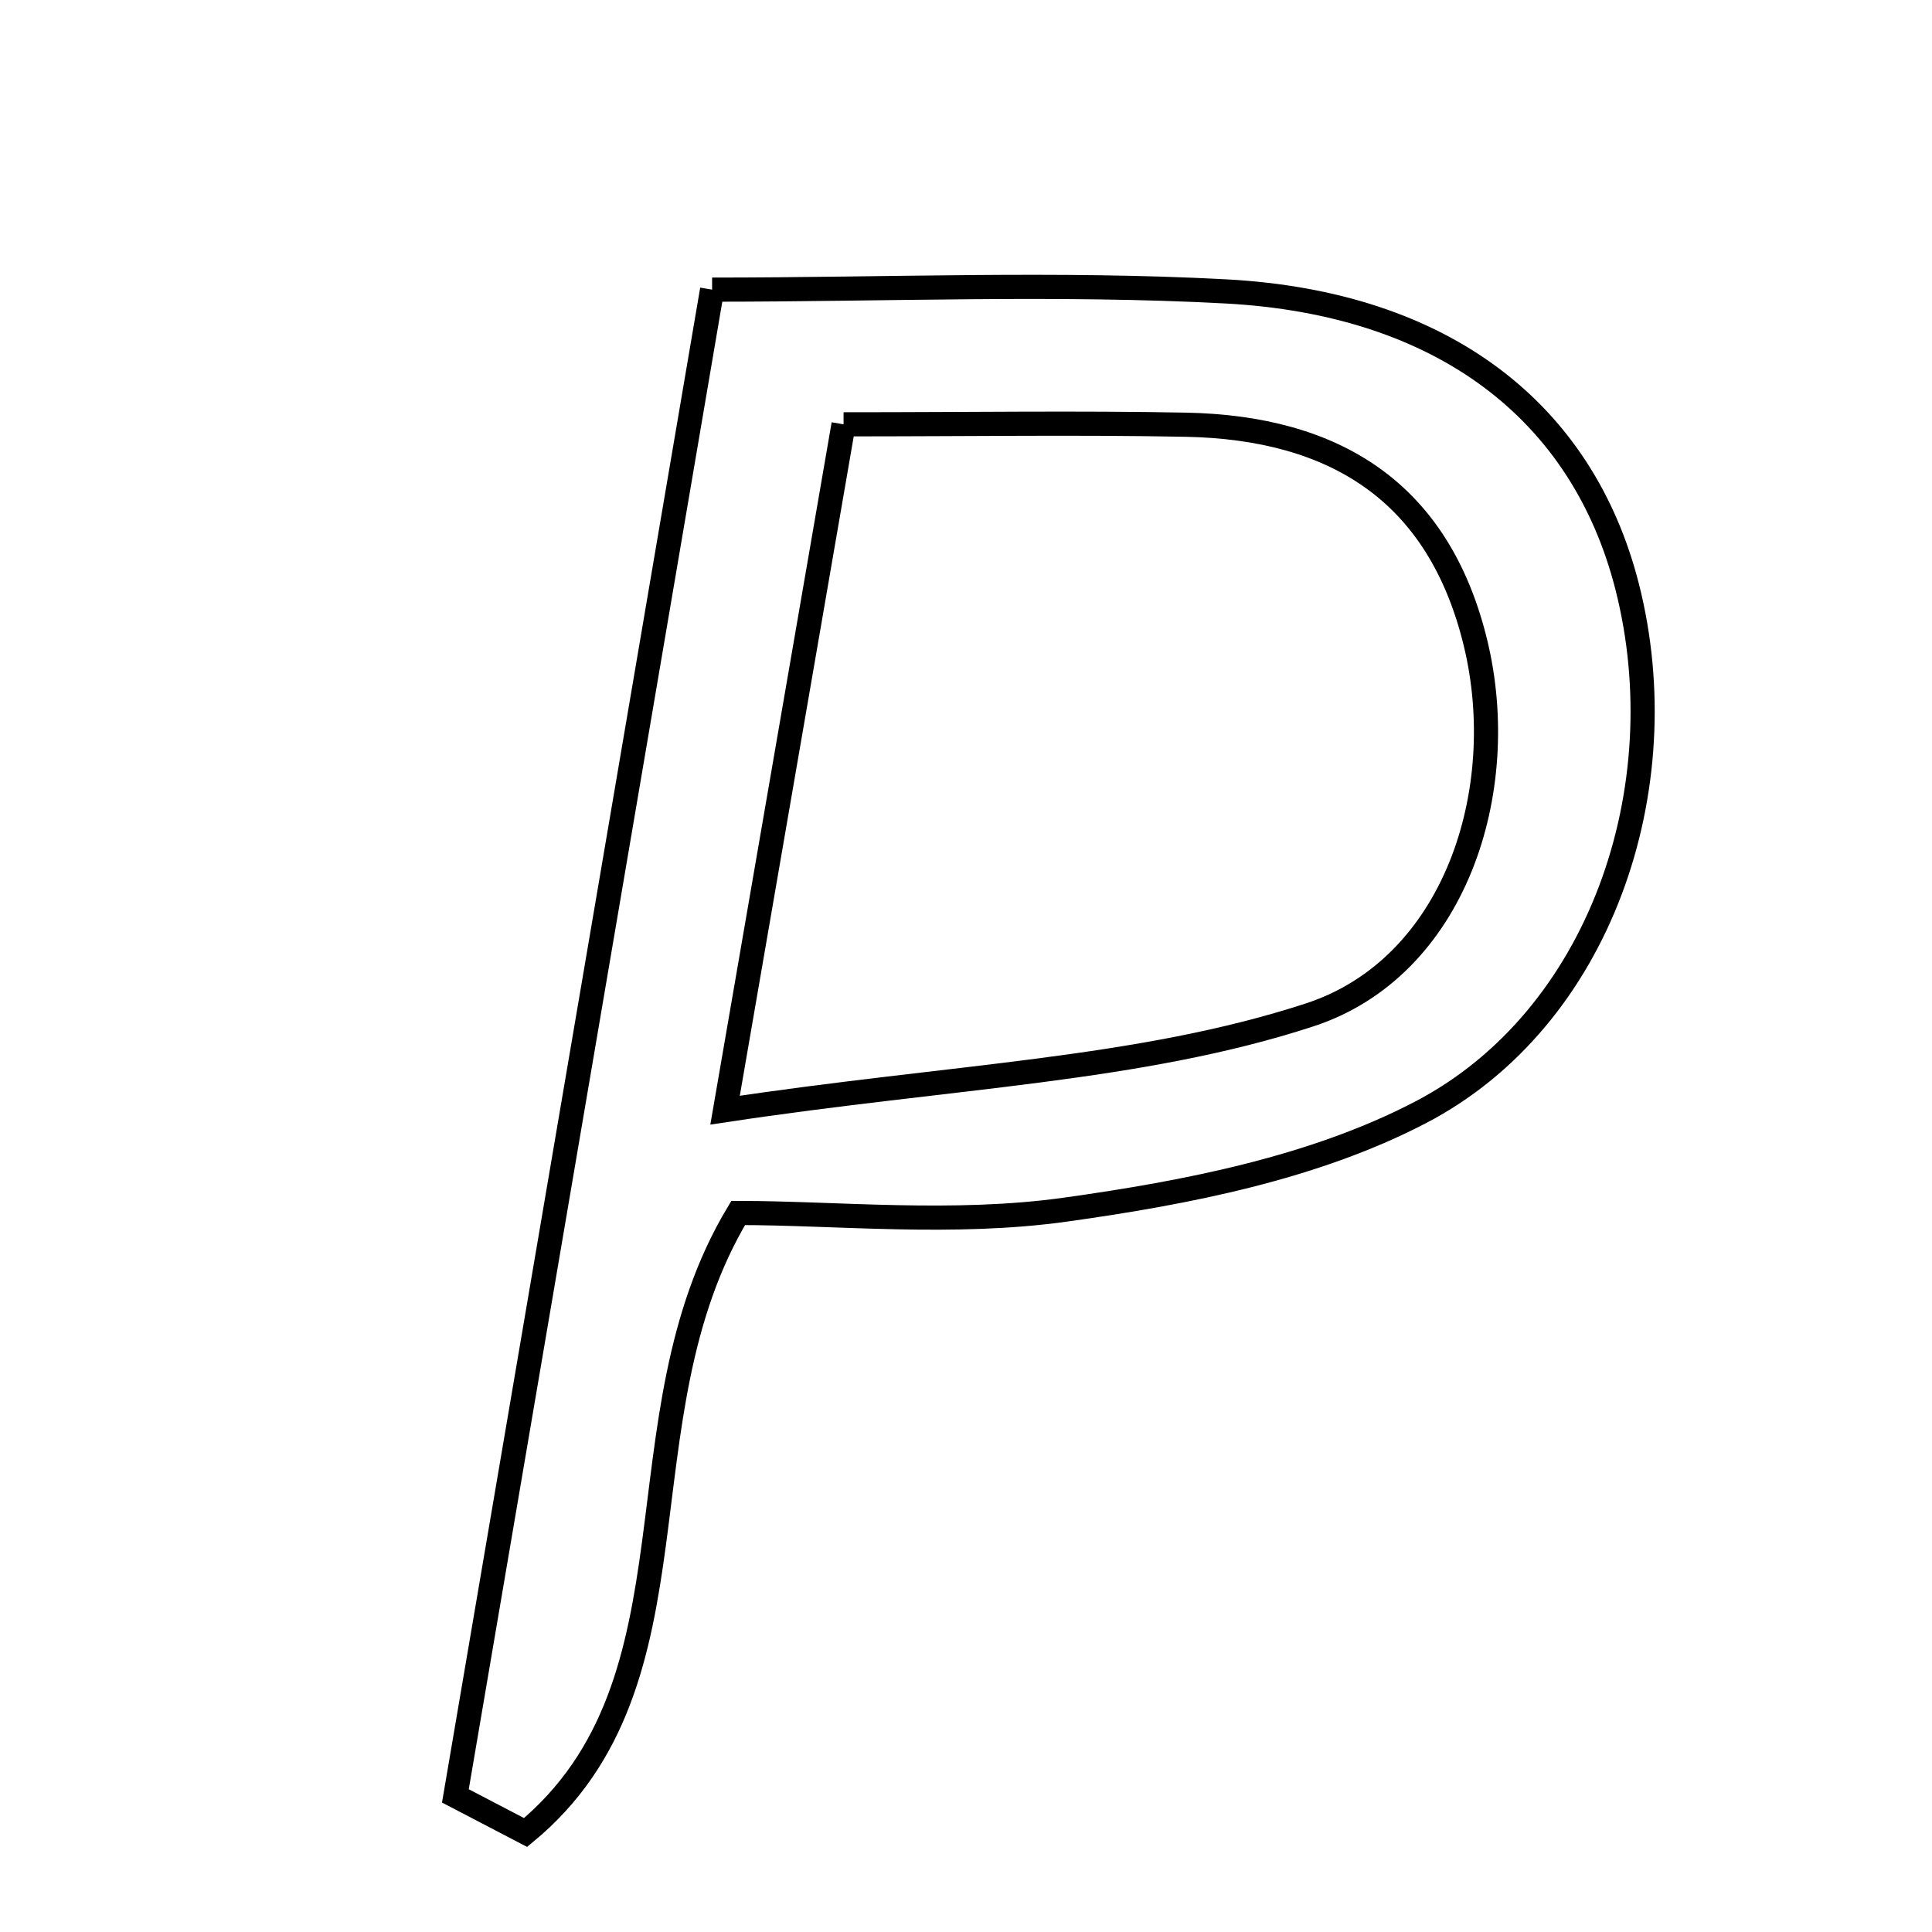 <svg xmlns="http://www.w3.org/2000/svg" viewBox="0.0 0.0 24.0 24.0" height="200px" width="200px"><path fill="none" stroke="black" stroke-width=".3" stroke-opacity="1.0"  filling="0" d="M8.846 3.598 C11.022 3.598 13.13 3.508 15.228 3.62 C17.931 3.765 19.66 5.117 20.213 7.287 C20.852 9.797 19.875 12.659 17.643 13.82 C16.322 14.508 14.745 14.815 13.246 15.025 C11.843 15.223 10.39 15.068 9.17 15.068 C7.632 17.625 8.8 20.887 6.529 22.764 C6.238 22.612 5.948 22.46 5.657 22.309 C6.706 16.156 7.754 10.003 8.846 3.598"></path>
<path fill="none" stroke="black" stroke-width=".3" stroke-opacity="1.0"  filling="0" d="M10.479 5.271 C12.059 5.271 13.398 5.25 14.734 5.276 C16.575 5.313 17.873 6.102 18.33 7.99 C18.775 9.83 18.072 12.017 16.27 12.607 C14.156 13.298 11.838 13.363 9.007 13.791 C9.584 10.451 10.021 7.922 10.479 5.271"></path></svg>